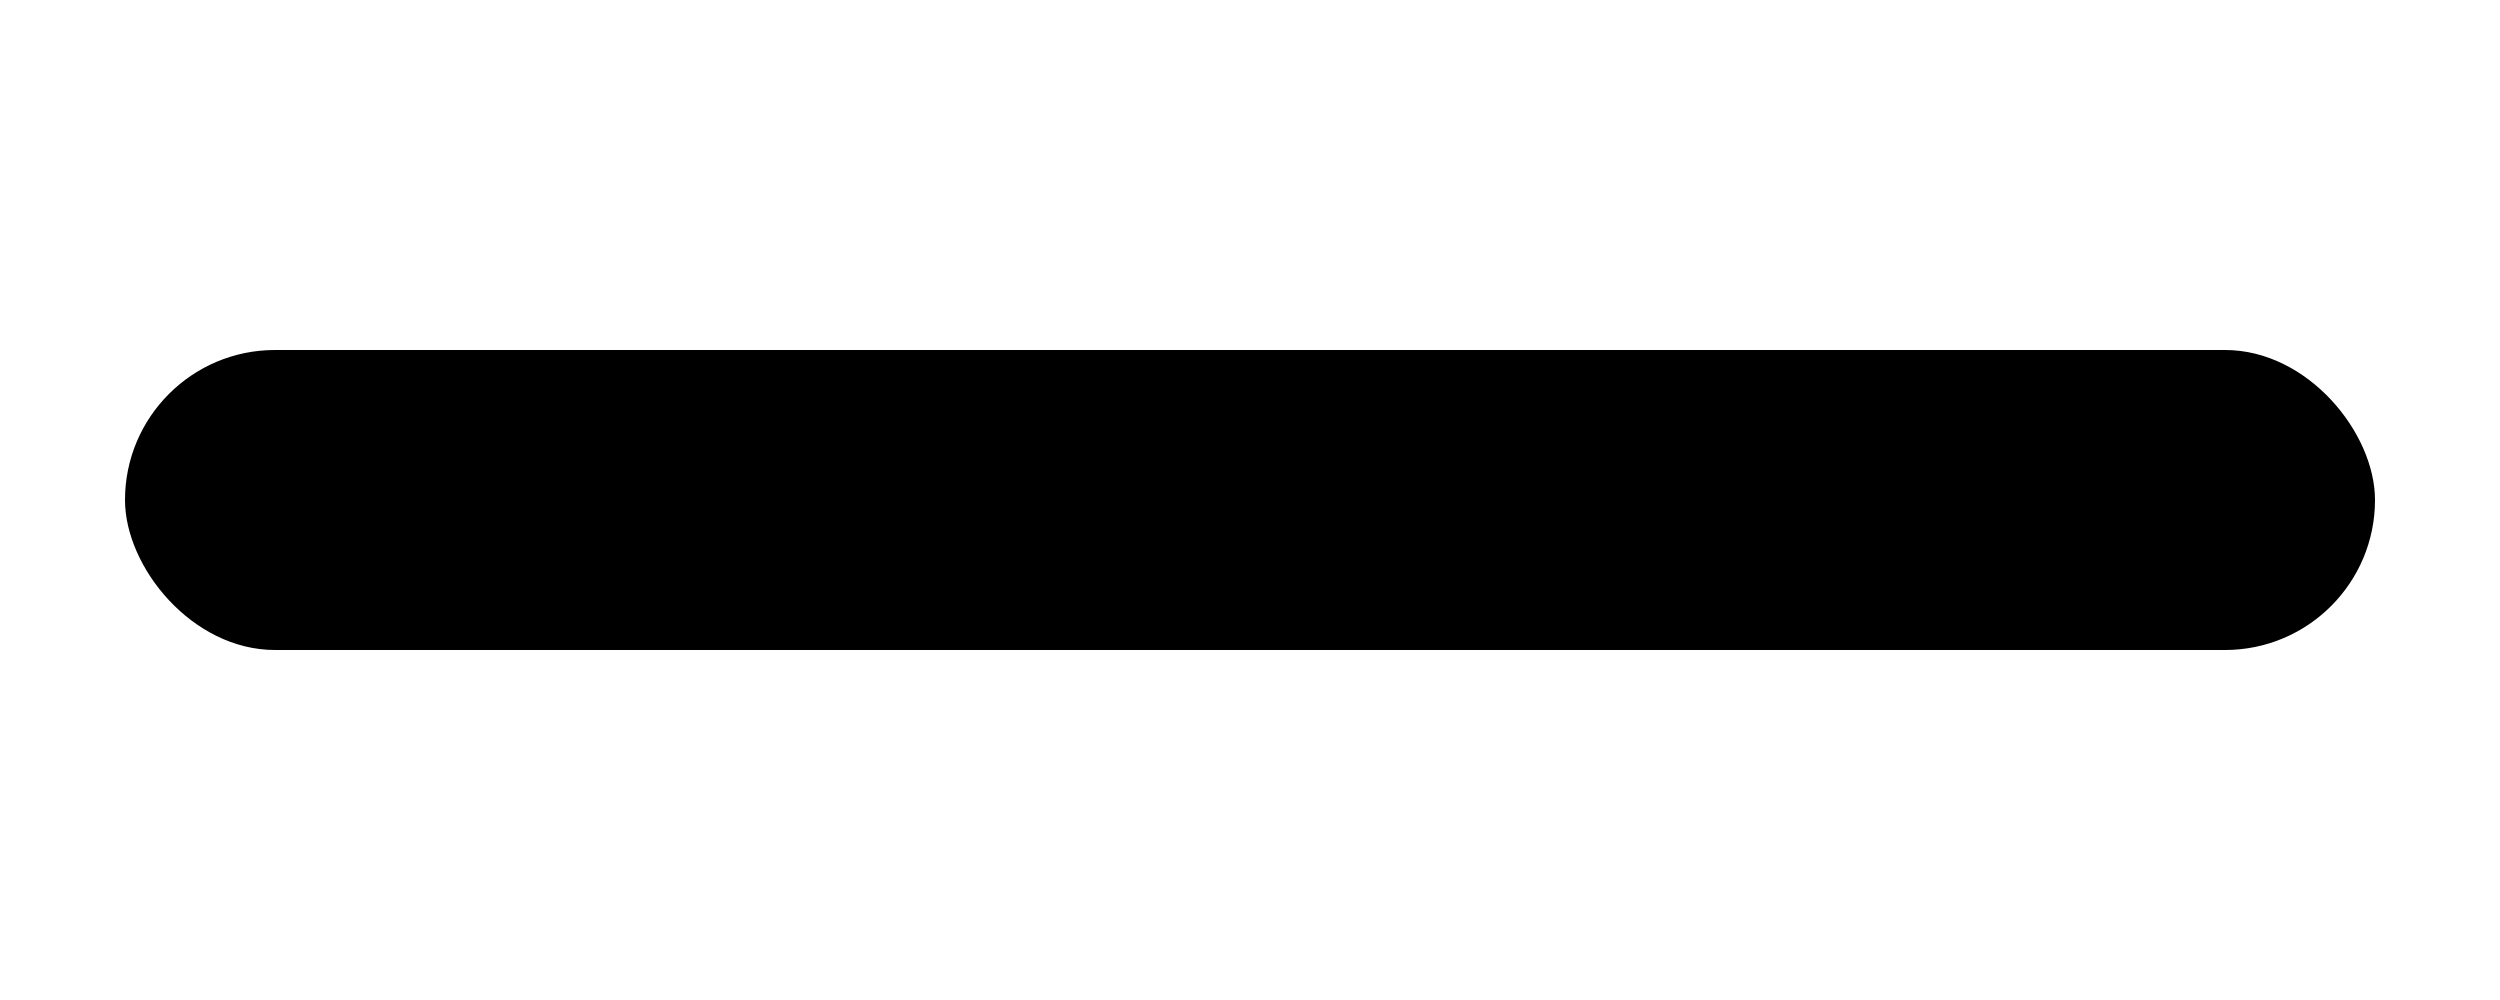 <?xml version="1.0" encoding="UTF-8" standalone="no"?>
<!-- Created with Inkscape (http://www.inkscape.org/) -->

<svg
   width="50mm"
   height="20mm"
   viewBox="0 0 50 20"
   version="1.1"
   id="svg5"
   inkscape:export-filename="drag_handle_smol.png"
   inkscape:export-xdpi="38.099998"
   inkscape:export-ydpi="38.099998"
   inkscape:version="1.2.2 (732a01da63, 2022-12-09)"
   sodipodi:docname="handle.svg"
   xmlns:inkscape="http://www.inkscape.org/namespaces/inkscape"
   xmlns:sodipodi="http://sodipodi.sourceforge.net/DTD/sodipodi-0.dtd"
   xmlns="http://www.w3.org/2000/svg"
   xmlns:svg="http://www.w3.org/2000/svg">
  <sodipodi:namedview
     id="namedview7"
     pagecolor="#ffffff"
     bordercolor="#000000"
     borderopacity="0.25"
     inkscape:showpageshadow="2"
     inkscape:pageopacity="0.0"
     inkscape:pagecheckerboard="0"
     inkscape:deskcolor="#d1d1d1"
     inkscape:document-units="mm"
     showgrid="true"
     showguides="false"
     inkscape:zoom="10.512065"
     inkscape:cx="77.339704"
     inkscape:cy="49.134019"
     inkscape:window-width="3840"
     inkscape:window-height="2054"
     inkscape:window-x="-11"
     inkscape:window-y="-11"
     inkscape:window-maximized="1"
     inkscape:current-layer="layer1">
    <inkscape:grid
       type="xygrid"
       id="grid1879"
       units="mm"
       spacingx="1"
       spacingy="1" />
  </sodipodi:namedview>
  <defs
     id="defs2" />
  <g
     inkscape:label="Layer 1"
     inkscape:groupmode="layer"
     id="layer1">
    <rect
       style="fill:#000000;fill-opacity:1;stroke:#000000;stroke-width:0;stroke-linejoin:round;paint-order:stroke fill markers;stroke-dasharray:none"
       id="rect3870"
       width="45"
       height="6"
       x="2.5"
       y="7"
       rx="3"
       ry="3" />
  </g>
</svg>
